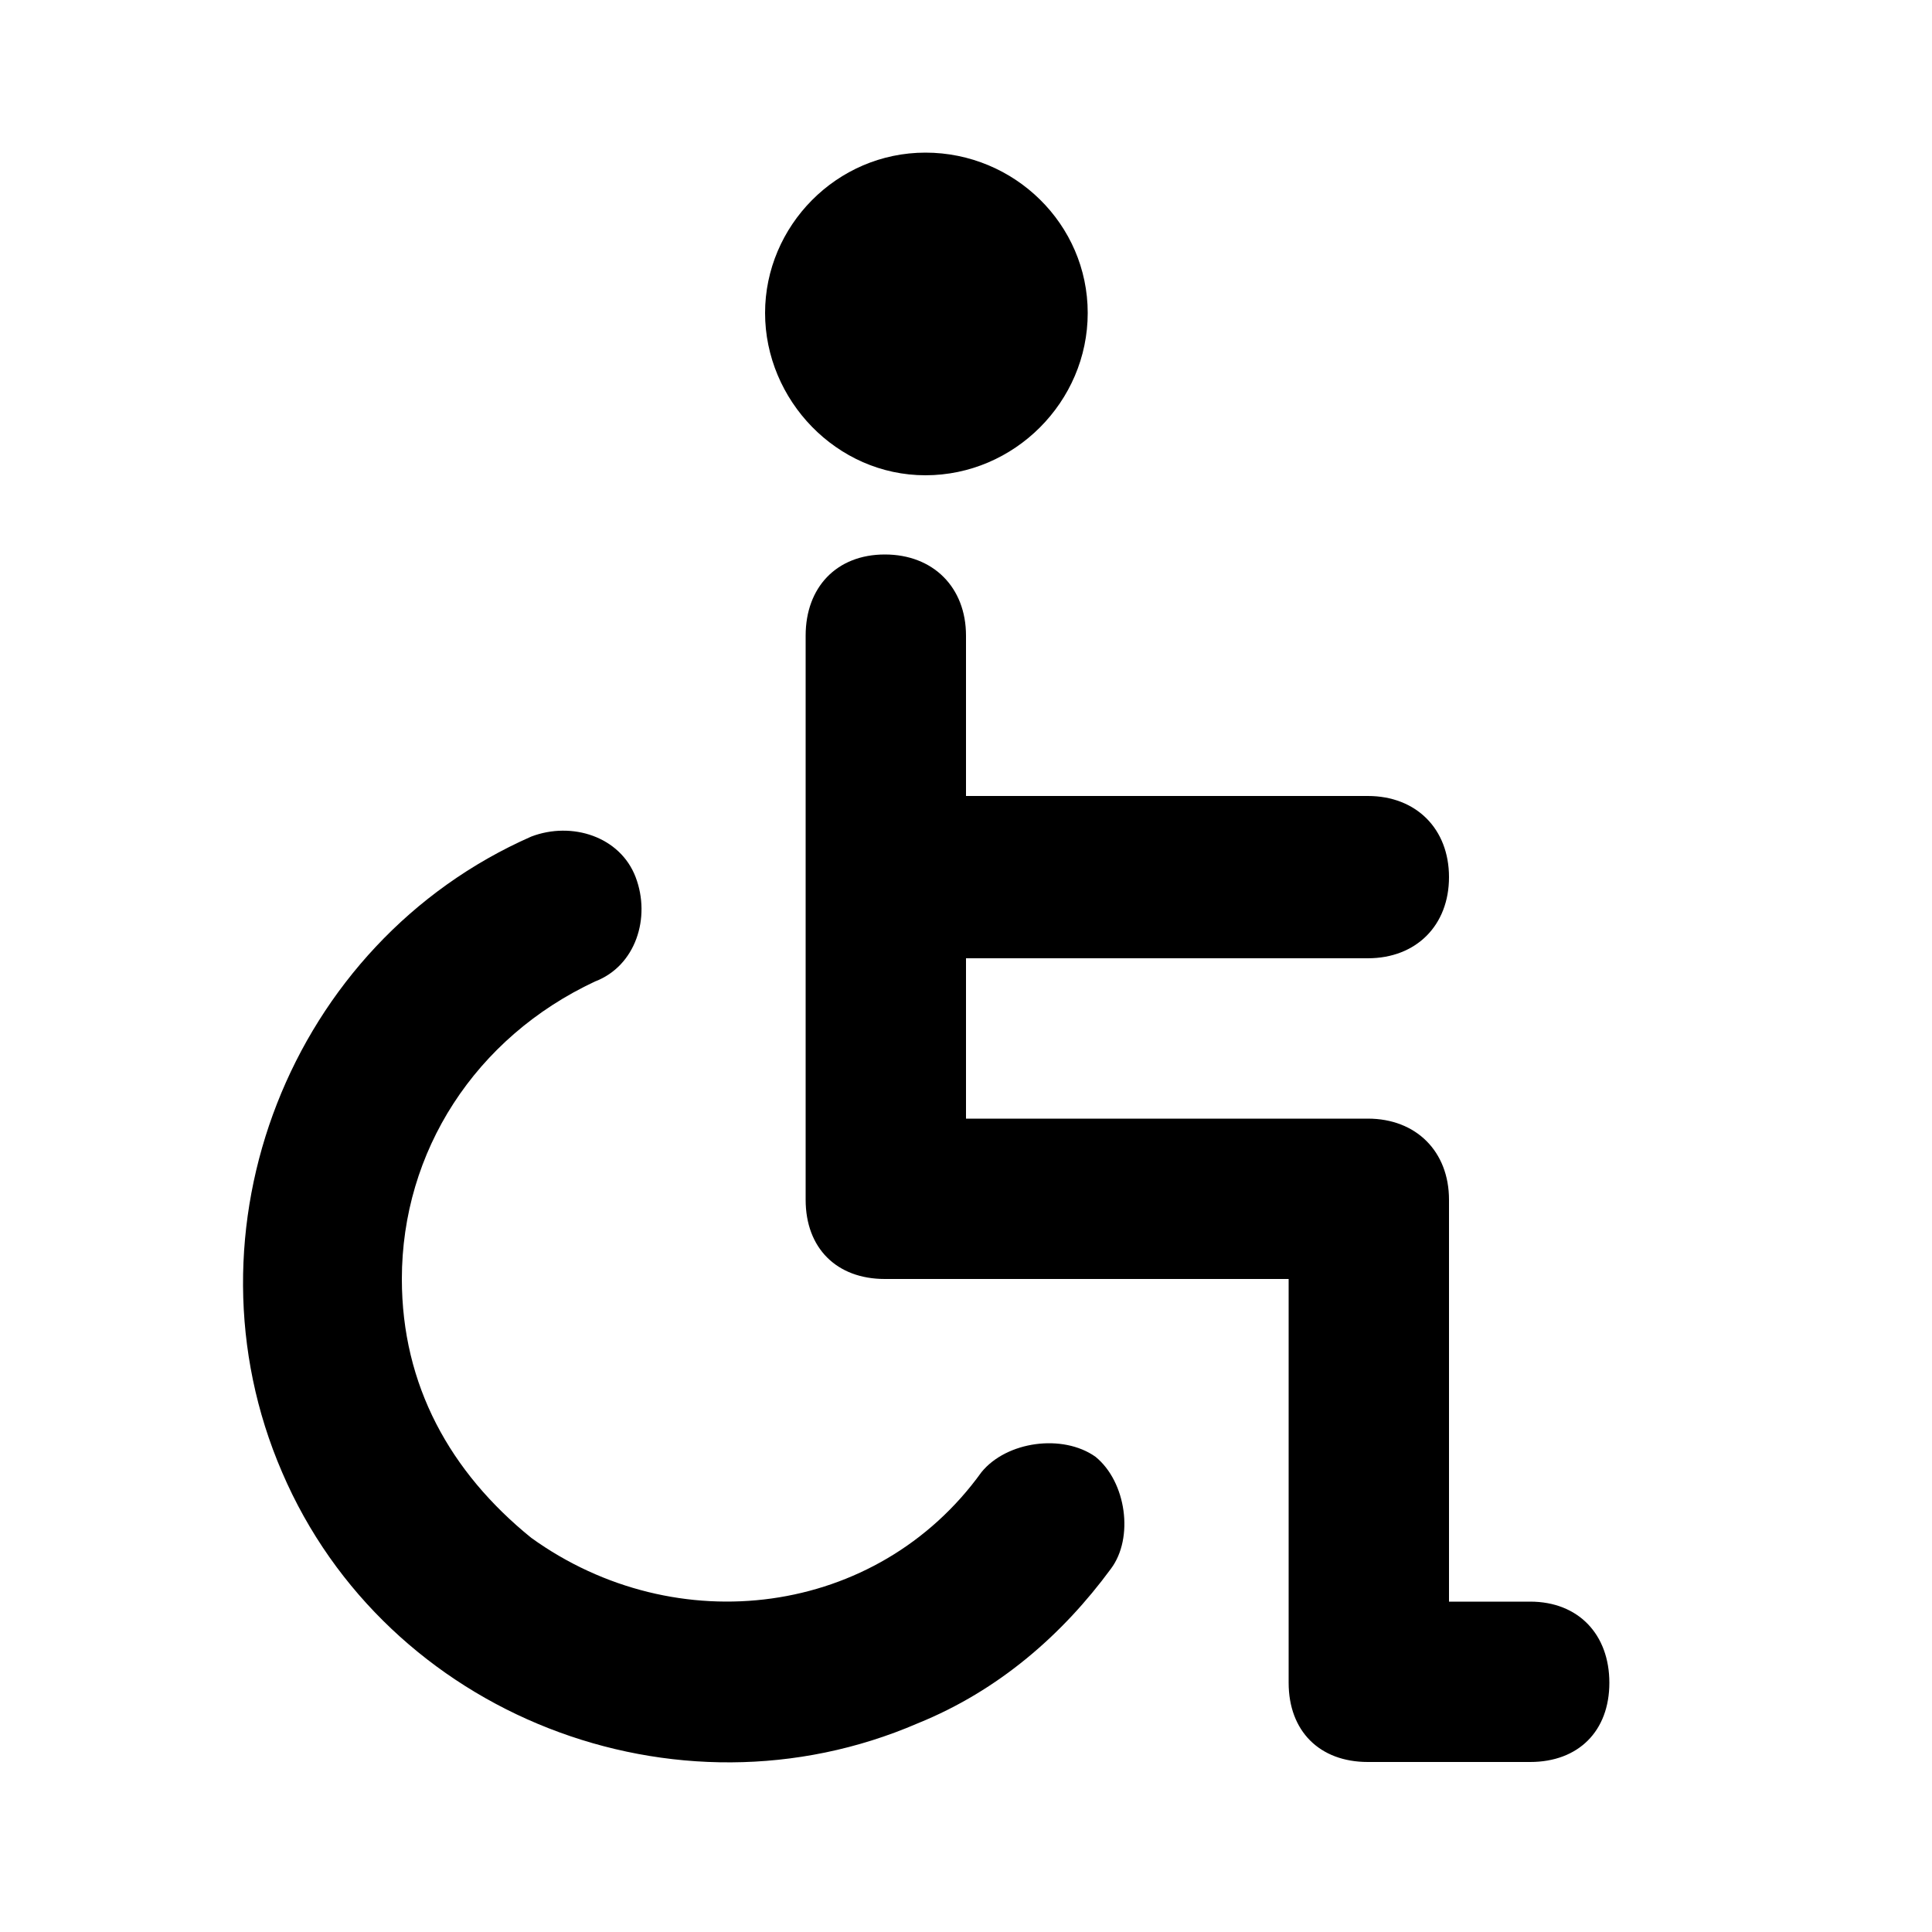 <svg xmlns="http://www.w3.org/2000/svg" width="24" height="24" viewBox="0 0 24 24">
    <path d="M11.496 5.904c1.104 0 2.016-0.912 2.016-2.016s-0.912-1.992-2.016-1.992-1.992 0.912-1.992 1.992 0.888 2.016 1.992 2.016zM19.008 19.896h-1.008v-4.992c0-0.6-0.408-1.008-1.008-1.008h-4.992v-1.992h4.992c0.6 0 1.008-0.408 1.008-1.008s-0.408-1.008-1.008-1.008h-4.992v-1.992c0-0.6-0.408-1.008-1.008-1.008s-0.984 0.408-0.984 1.008v7.008c0 0.6 0.384 0.984 0.984 0.984h5.016v5.016c0 0.6 0.384 0.984 0.984 0.984h2.016c0.6 0 0.984-0.384 0.984-0.984s-0.384-1.008-0.984-1.008zM12.192 18.288v0c-1.296 1.8-3.792 2.112-5.592 0.816-1.008-0.816-1.608-1.896-1.608-3.216 0-1.584 0.912-3 2.4-3.696 0.504-0.192 0.696-0.792 0.504-1.296s-0.792-0.696-1.296-0.504c-3 1.32-4.392 4.896-3.096 7.896 1.296 3.024 4.896 4.416 7.896 3.12 1.008-0.408 1.8-1.104 2.4-1.92 0.288-0.384 0.192-1.080-0.192-1.392-0.408-0.288-1.104-0.192-1.416 0.192z"></path>
</svg>
